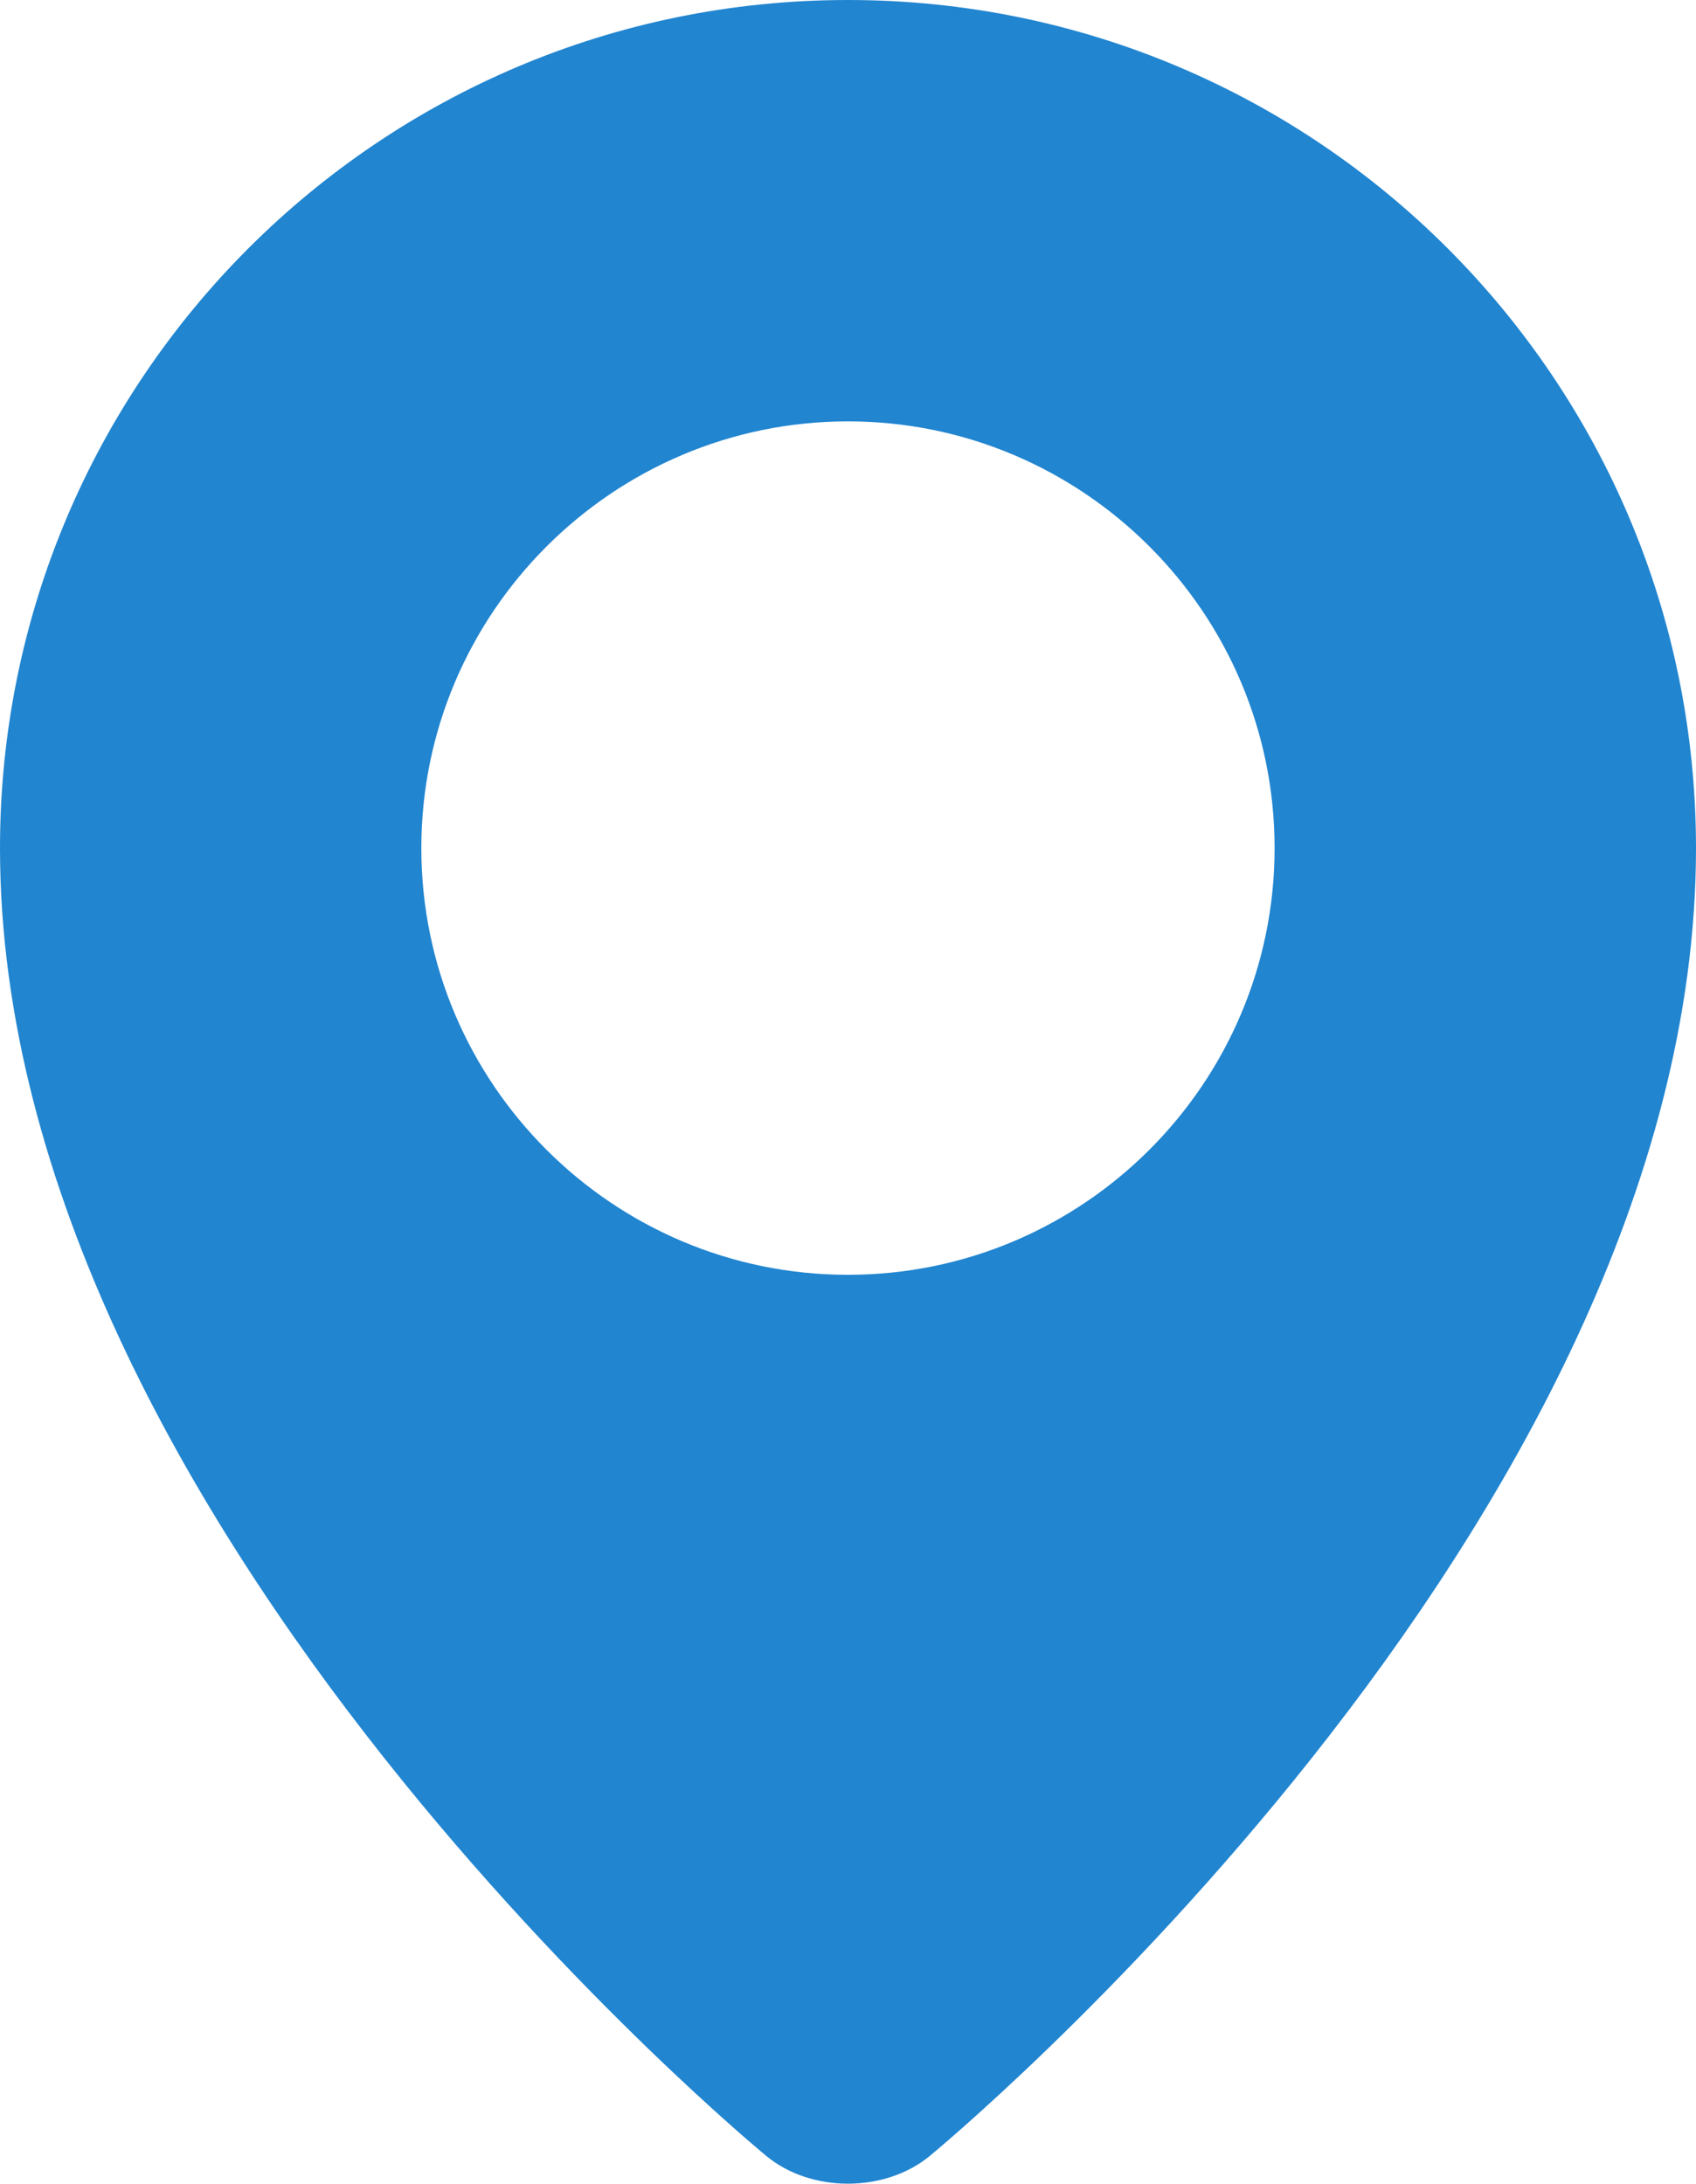 <?xml version="1.0" encoding="utf-8"?>
<!-- Generator: Adobe Illustrator 16.0.0, SVG Export Plug-In . SVG Version: 6.00 Build 0)  -->
<!DOCTYPE svg PUBLIC "-//W3C//DTD SVG 1.1//EN" "http://www.w3.org/Graphics/SVG/1.1/DTD/svg11.dtd">
<svg version="1.1" id="Calque_1" xmlns="http://www.w3.org/2000/svg" xmlns:xlink="http://www.w3.org/1999/xlink" x="0px" y="0px"
	 width="226.725px" height="291.889px" viewBox="0 0 226.725 291.889" enable-background="new 0 0 226.725 291.889"
	 xml:space="preserve">
<path fill="#2185D0" d="M113.354,0C50.751,0,0,50.743,0,113.371c0,90.773,102.478,174.842,102.478,174.842
	c5.967,4.901,15.778,4.901,21.777,0c0,0,102.47-84.077,102.47-174.842C226.717,50.743,175.998,0,113.354,0z M113.354,170.401
	c-31.457,0-57.029-25.589-57.029-57.038c0-31.448,25.613-57.038,57.029-57.038c31.449,0,57.037,25.59,57.037,57.038
	C170.391,144.821,144.795,170.401,113.354,170.401z"/>
</svg>
